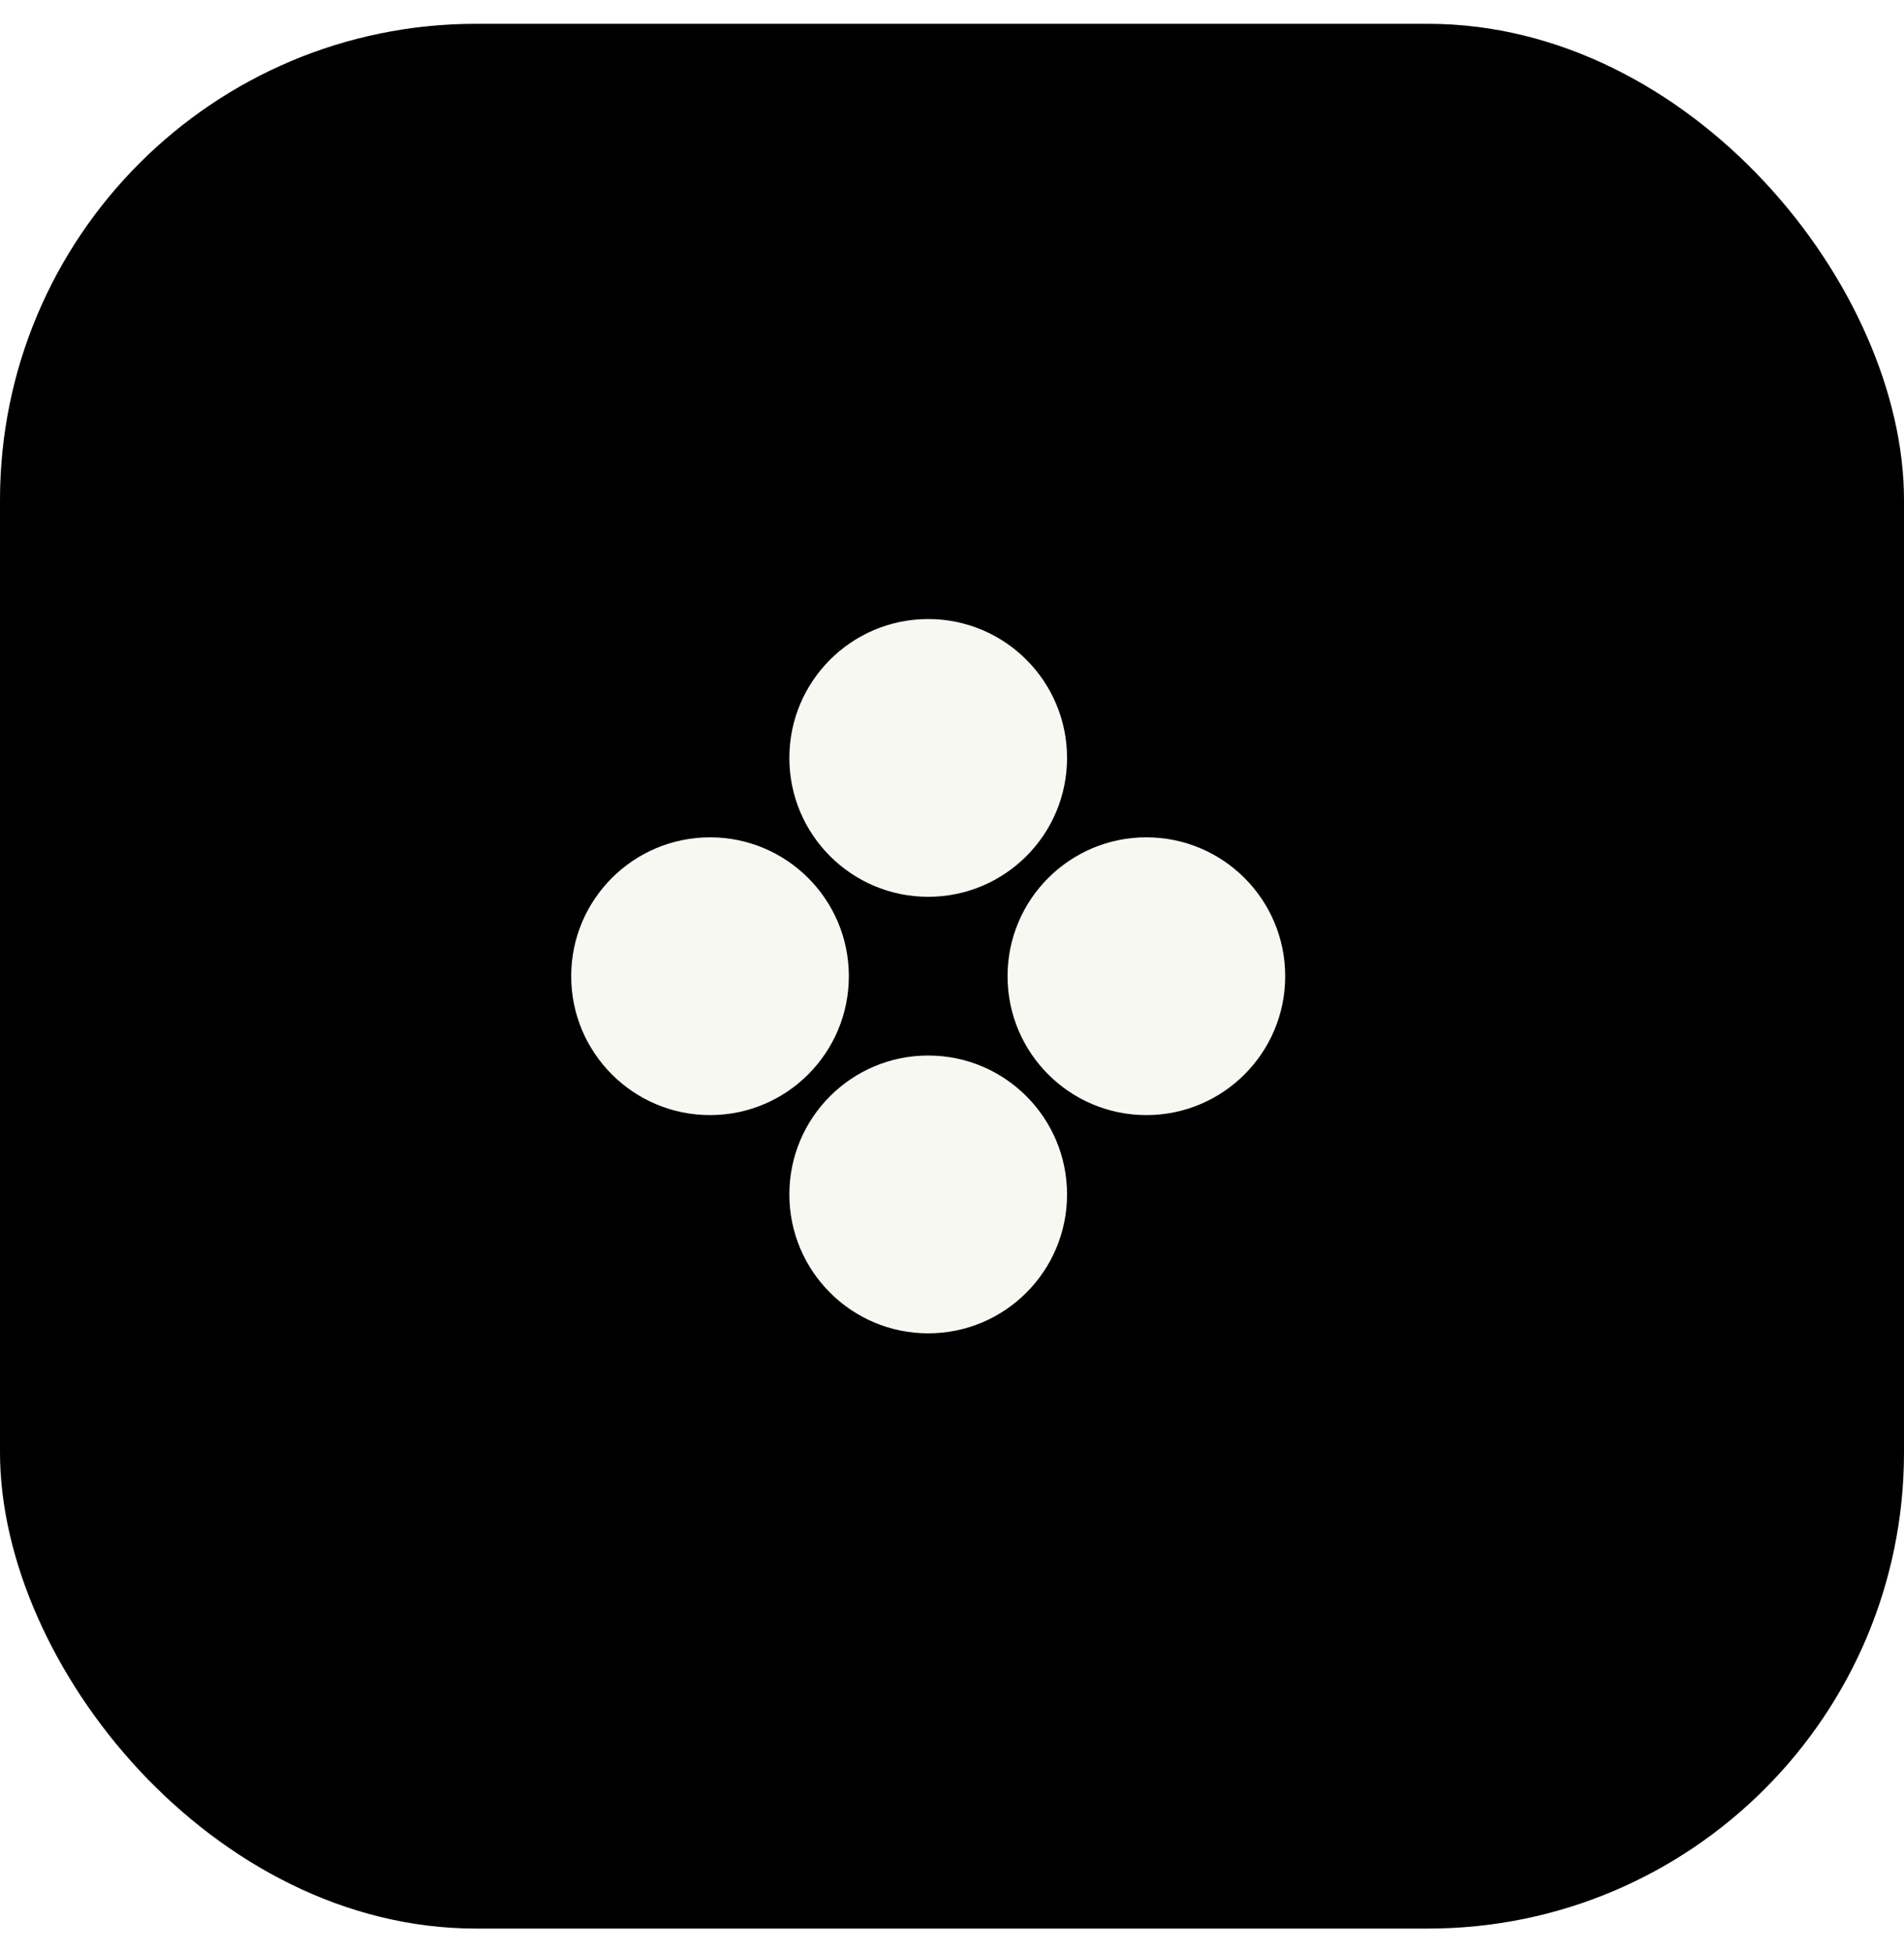 <svg width="40" height="41" viewBox="0 0 40 41" fill="none" xmlns="http://www.w3.org/2000/svg" xmlns:xlink="http://www.w3.org/1999/xlink">
<rect y="0.5" width="40" height="40" rx="10" fill="url(#pattern0)"/>
<rect y="0.5" width="40" height="40" rx="10" fill="currentColor"/>
<path d="M19.5 22.166C21.111 22.166 22.417 23.472 22.417 25.083C22.417 26.694 21.111 28 19.5 28C17.889 28 16.583 26.694 16.583 25.083C16.583 23.472 17.889 22.166 19.5 22.166Z" fill="#F7F8F2"/>
<path d="M14.917 17.584C16.527 17.584 17.833 18.889 17.833 20.5C17.833 22.111 16.527 23.417 14.917 23.417C13.306 23.417 12 22.111 12 20.5C12 18.889 13.306 17.584 14.917 17.584Z" fill="#F7F8F2"/>
<path d="M19.5 13C21.111 13 22.417 14.306 22.417 15.917C22.417 17.527 21.111 18.833 19.5 18.833C17.889 18.833 16.583 17.527 16.583 15.917C16.583 14.306 17.889 13 19.5 13Z" fill="#F7F8F2"/>
<path d="M24.083 17.584C25.694 17.584 27 18.889 27 20.5C27 22.111 25.694 23.417 24.083 23.417C22.473 23.417 21.167 22.111 21.167 20.5C21.167 18.889 22.473 17.584 24.083 17.584Z" fill="#F7F8F2"/>
<defs>
<pattern id="pattern0" patternContentUnits="objectBoundingBox" width="1" height="1">
<use xlink:href="#image0_5_2733" transform="scale(0.005)"/>
</pattern>
</defs>
</svg>
